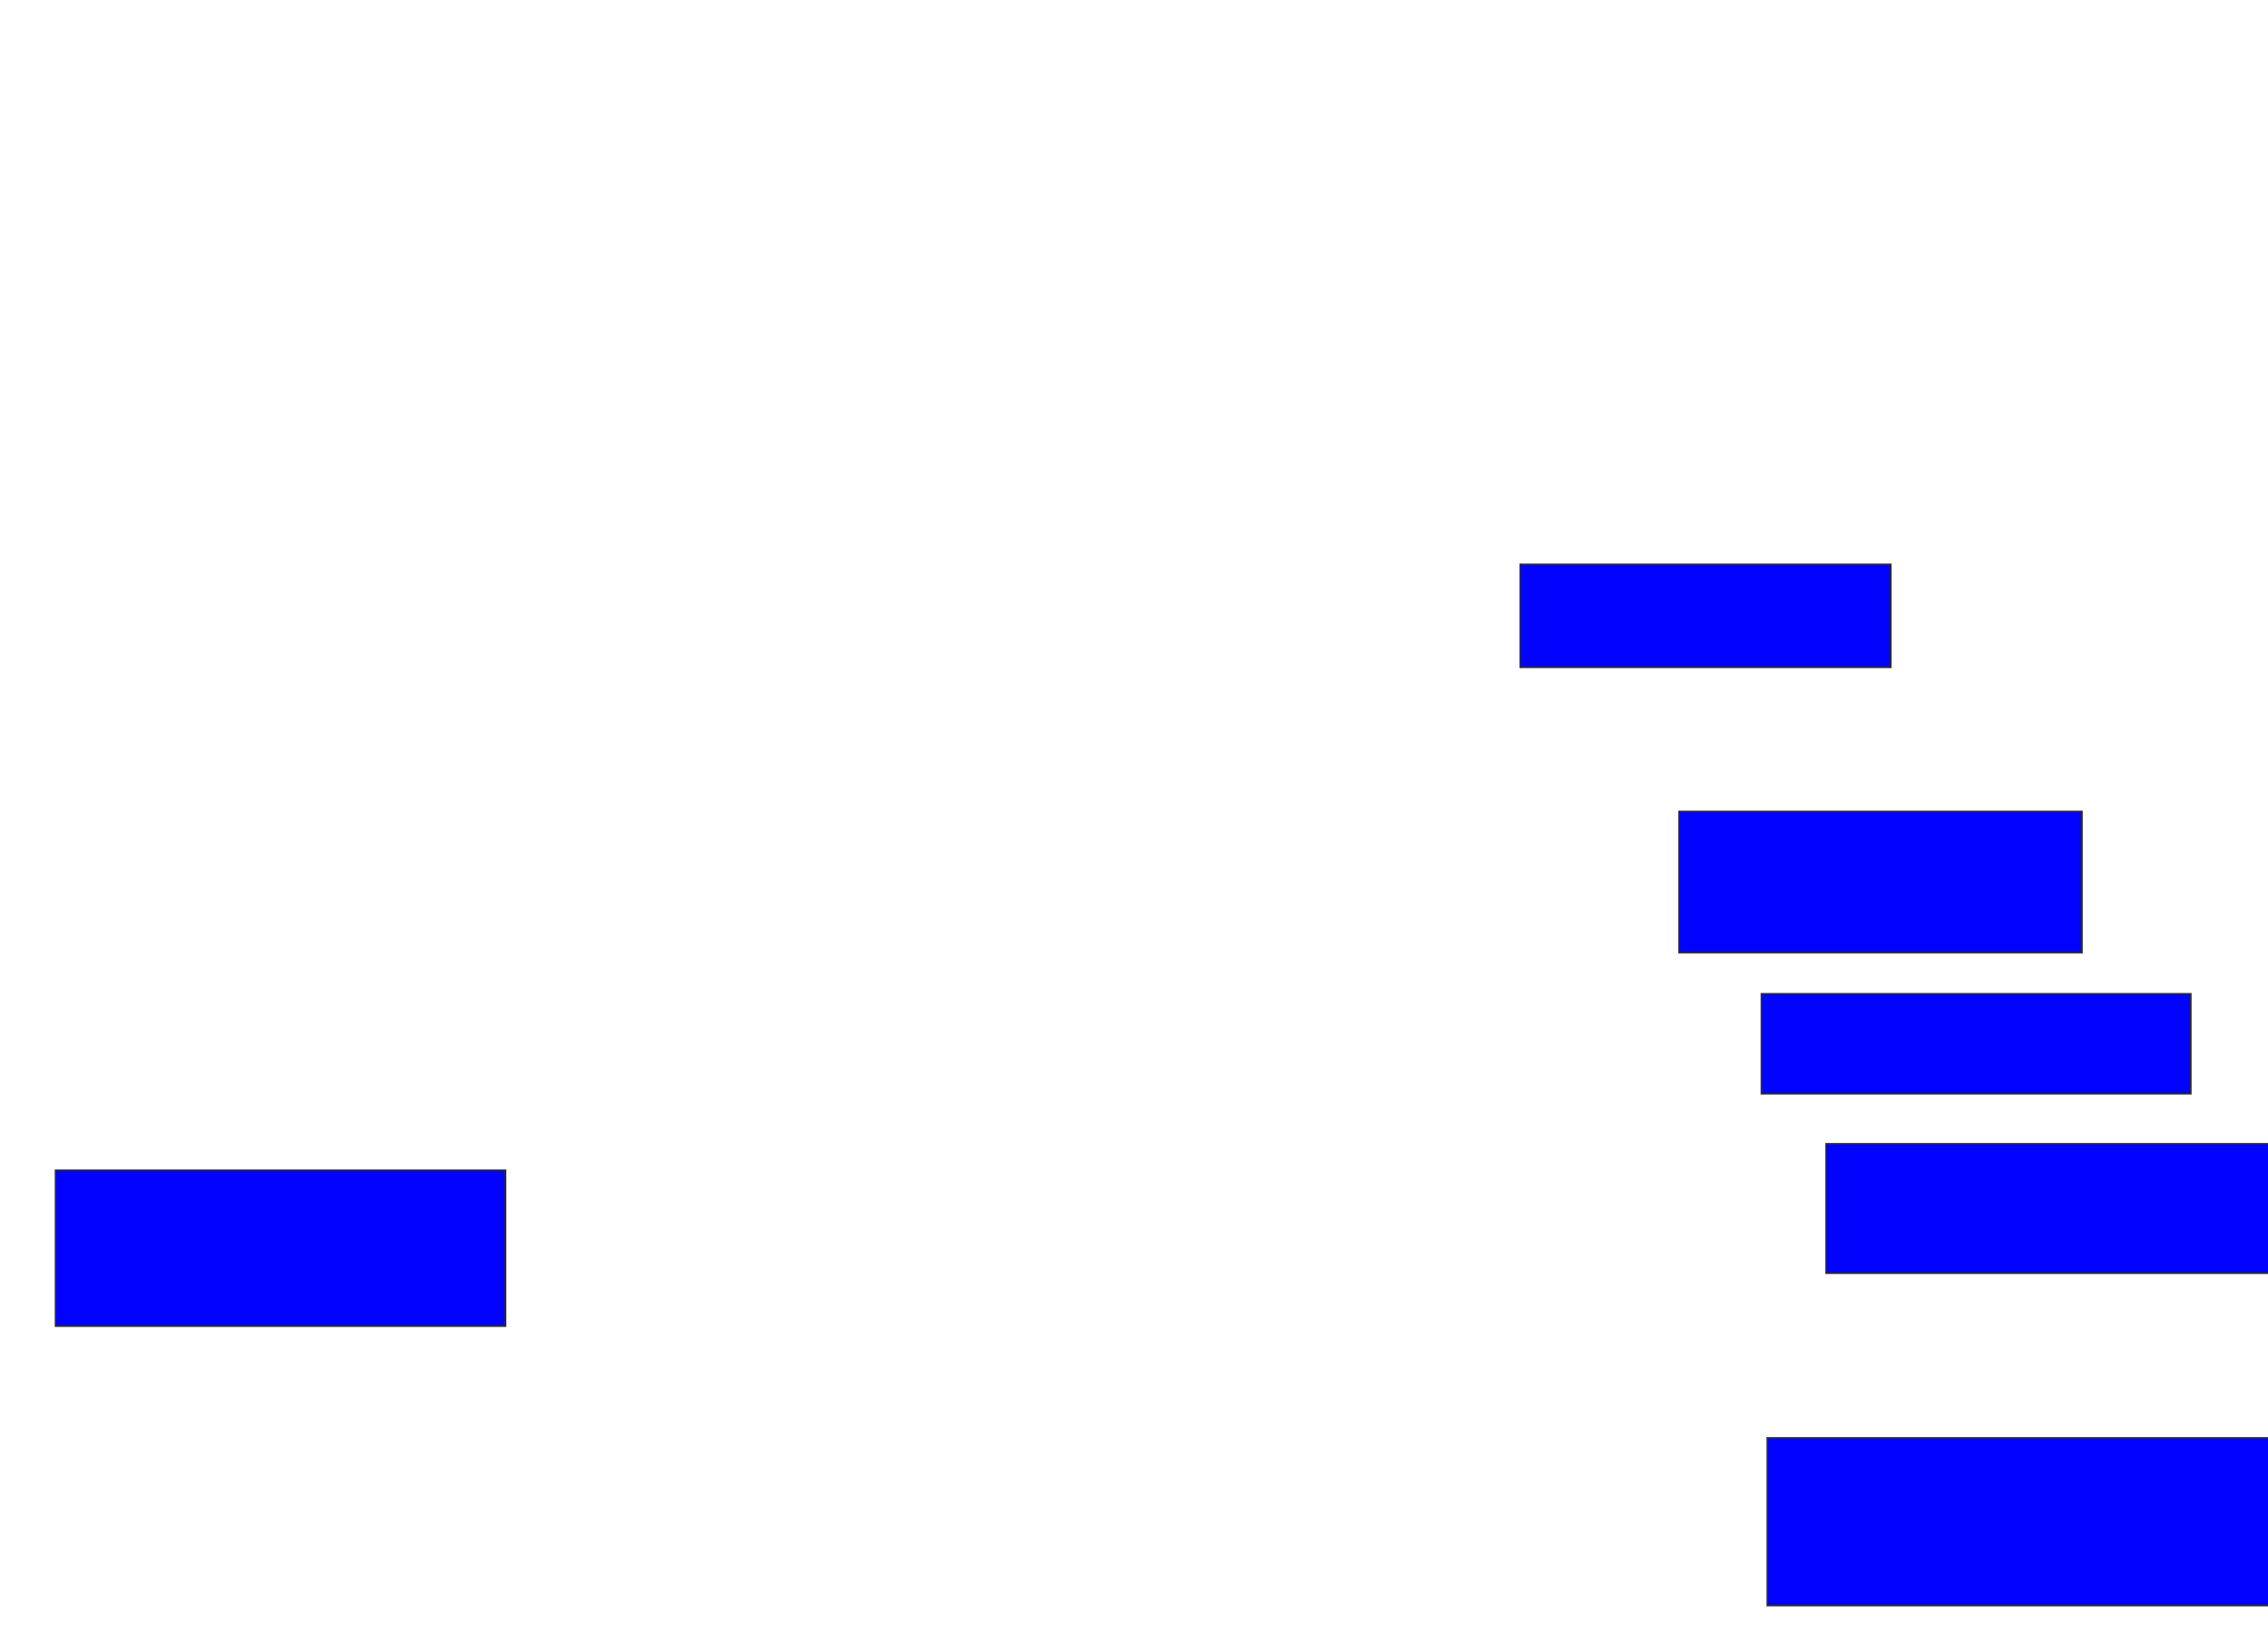 <svg xmlns="http://www.w3.org/2000/svg" width="1428" height="1028">
 <!-- Created with Image Occlusion Enhanced -->
 <g>
  <title>Labels</title>
 </g>
 <g>
  <title>Masks</title>
  <rect id="70baf68d8ac144378714d912380bd1fc-ao-1" height="64.815" width="233.333" y="355.333" x="957.185" stroke="#2D2D2D" fill="#0203ff"/>
  <rect id="70baf68d8ac144378714d912380bd1fc-ao-2" height="88.889" width="253.704" y="510.889" x="1057.185" stroke="#2D2D2D" fill="#0203ff"/>
  <rect id="70baf68d8ac144378714d912380bd1fc-ao-3" height="62.963" width="270.37" y="625.704" x="1109.037" stroke="#2D2D2D" fill="#0203ff"/>
  <rect id="70baf68d8ac144378714d912380bd1fc-ao-4" height="81.481" width="285.185" y="720.148" x="1149.778" stroke="#2D2D2D" fill="#0203ff"/>
  <rect id="70baf68d8ac144378714d912380bd1fc-ao-5" height="105.556" width="357.407" y="905.333" x="1112.741" stroke="#2D2D2D" fill="#0203ff"/>
  
  <rect id="70baf68d8ac144378714d912380bd1fc-ao-7" height="98.148" width="283.333" y="736.815" x="34.963" stroke="#2D2D2D" fill="#0203ff"/>
 </g>
</svg>
